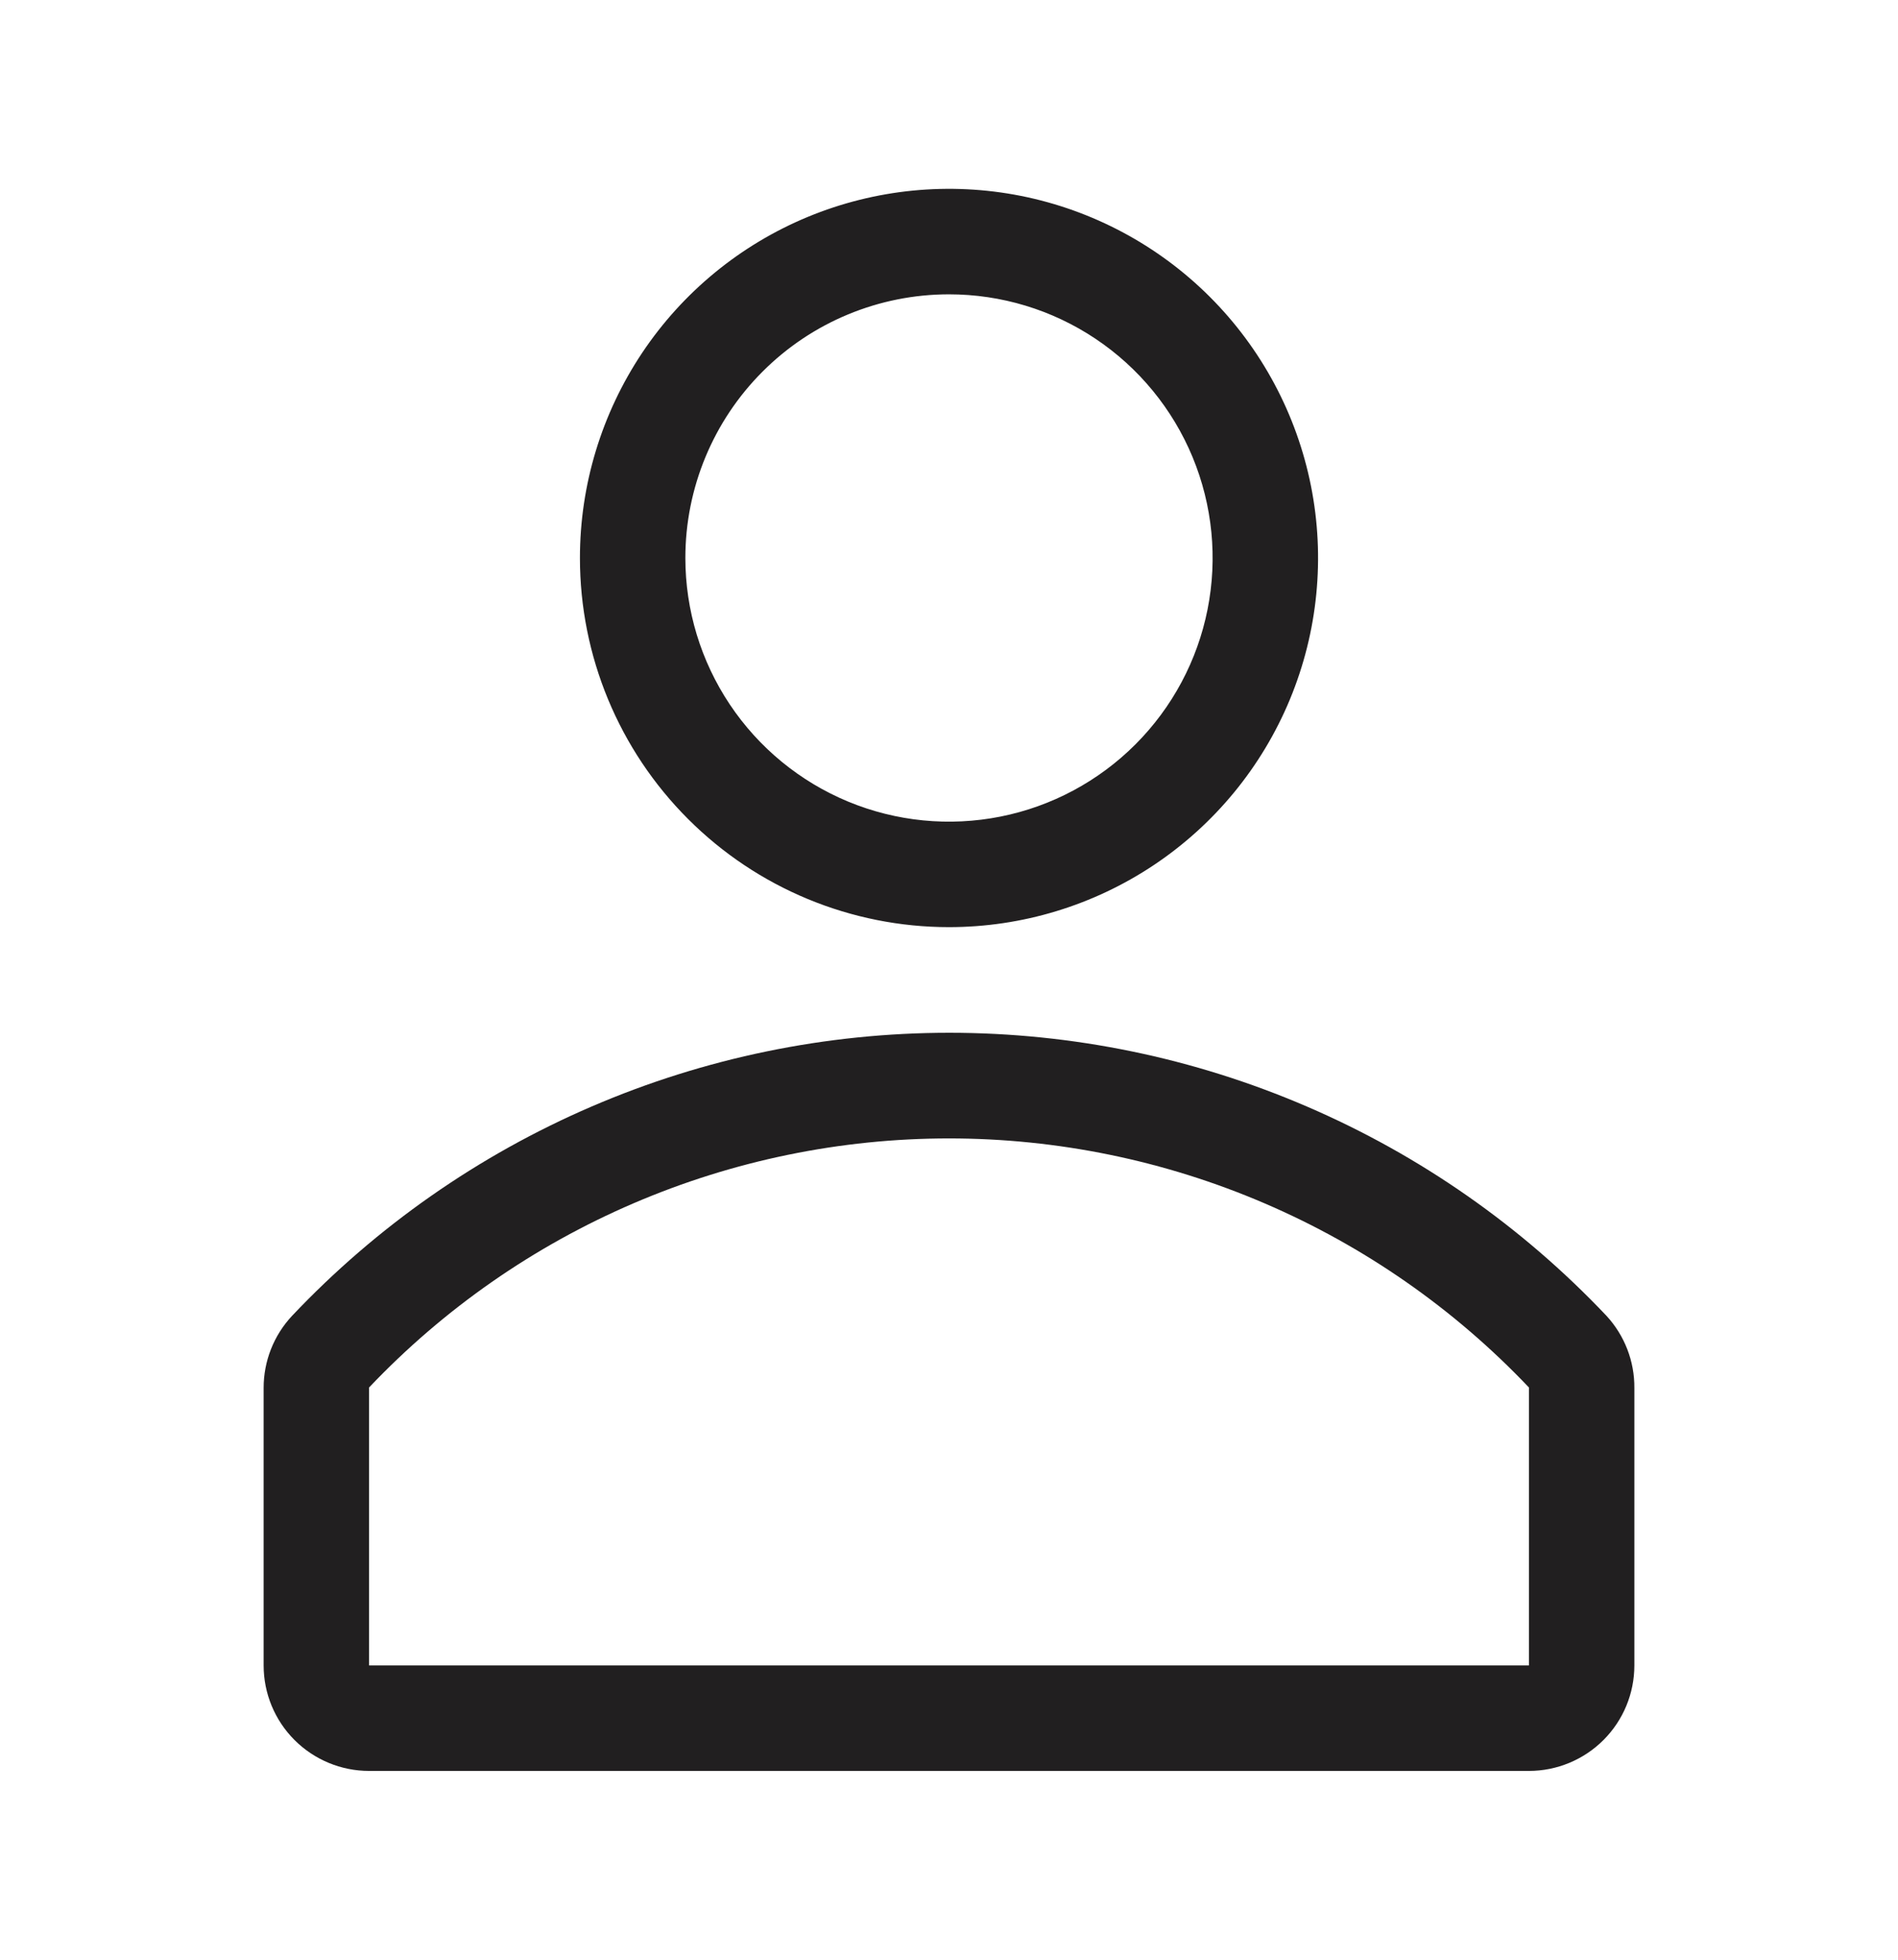 <svg width="31" height="32" viewBox="0 0 31 32" fill="none" xmlns="http://www.w3.org/2000/svg">
<path d="M15.5 15.139C16.692 15.139 17.858 14.785 18.849 14.123C19.84 13.461 20.613 12.519 21.069 11.418C21.525 10.316 21.645 9.104 21.412 7.935C21.179 6.766 20.605 5.692 19.762 4.849C18.919 4.006 17.845 3.432 16.676 3.199C15.507 2.967 14.295 3.086 13.193 3.542C12.092 3.998 11.15 4.771 10.488 5.762C9.826 6.754 9.472 7.919 9.472 9.111C9.472 10.71 10.107 12.243 11.238 13.373C12.368 14.504 13.901 15.139 15.5 15.139ZM15.5 4.806C16.352 4.806 17.184 5.058 17.892 5.531C18.6 6.004 19.152 6.677 19.478 7.463C19.804 8.25 19.889 9.116 19.723 9.951C19.557 10.786 19.147 11.553 18.544 12.156C17.942 12.758 17.175 13.168 16.34 13.334C15.505 13.5 14.639 13.415 13.852 13.089C13.066 12.763 12.393 12.211 11.92 11.503C11.447 10.795 11.194 9.963 11.194 9.111C11.194 7.969 11.648 6.874 12.456 6.067C13.263 5.259 14.358 4.806 15.5 4.806Z" fill="#211F20"/>
<path d="M26.238 21.485C24.857 20.026 23.193 18.863 21.347 18.069C19.502 17.274 17.514 16.864 15.504 16.864C13.495 16.864 11.507 17.274 9.661 18.069C7.816 18.863 6.152 20.026 4.771 21.485C4.471 21.805 4.305 22.227 4.306 22.665V27.195C4.306 27.651 4.487 28.089 4.81 28.412C5.133 28.735 5.571 28.917 6.028 28.917H24.972C25.429 28.917 25.867 28.735 26.19 28.412C26.513 28.089 26.694 27.651 26.694 27.195V22.665C26.698 22.228 26.534 21.806 26.238 21.485ZM24.972 27.195H6.028V22.656C7.248 21.371 8.717 20.348 10.346 19.649C11.974 18.95 13.728 18.589 15.5 18.589C17.272 18.589 19.026 18.95 20.654 19.649C22.283 20.348 23.752 21.371 24.972 22.656V27.195Z" fill="#211F20"/>
</svg>
